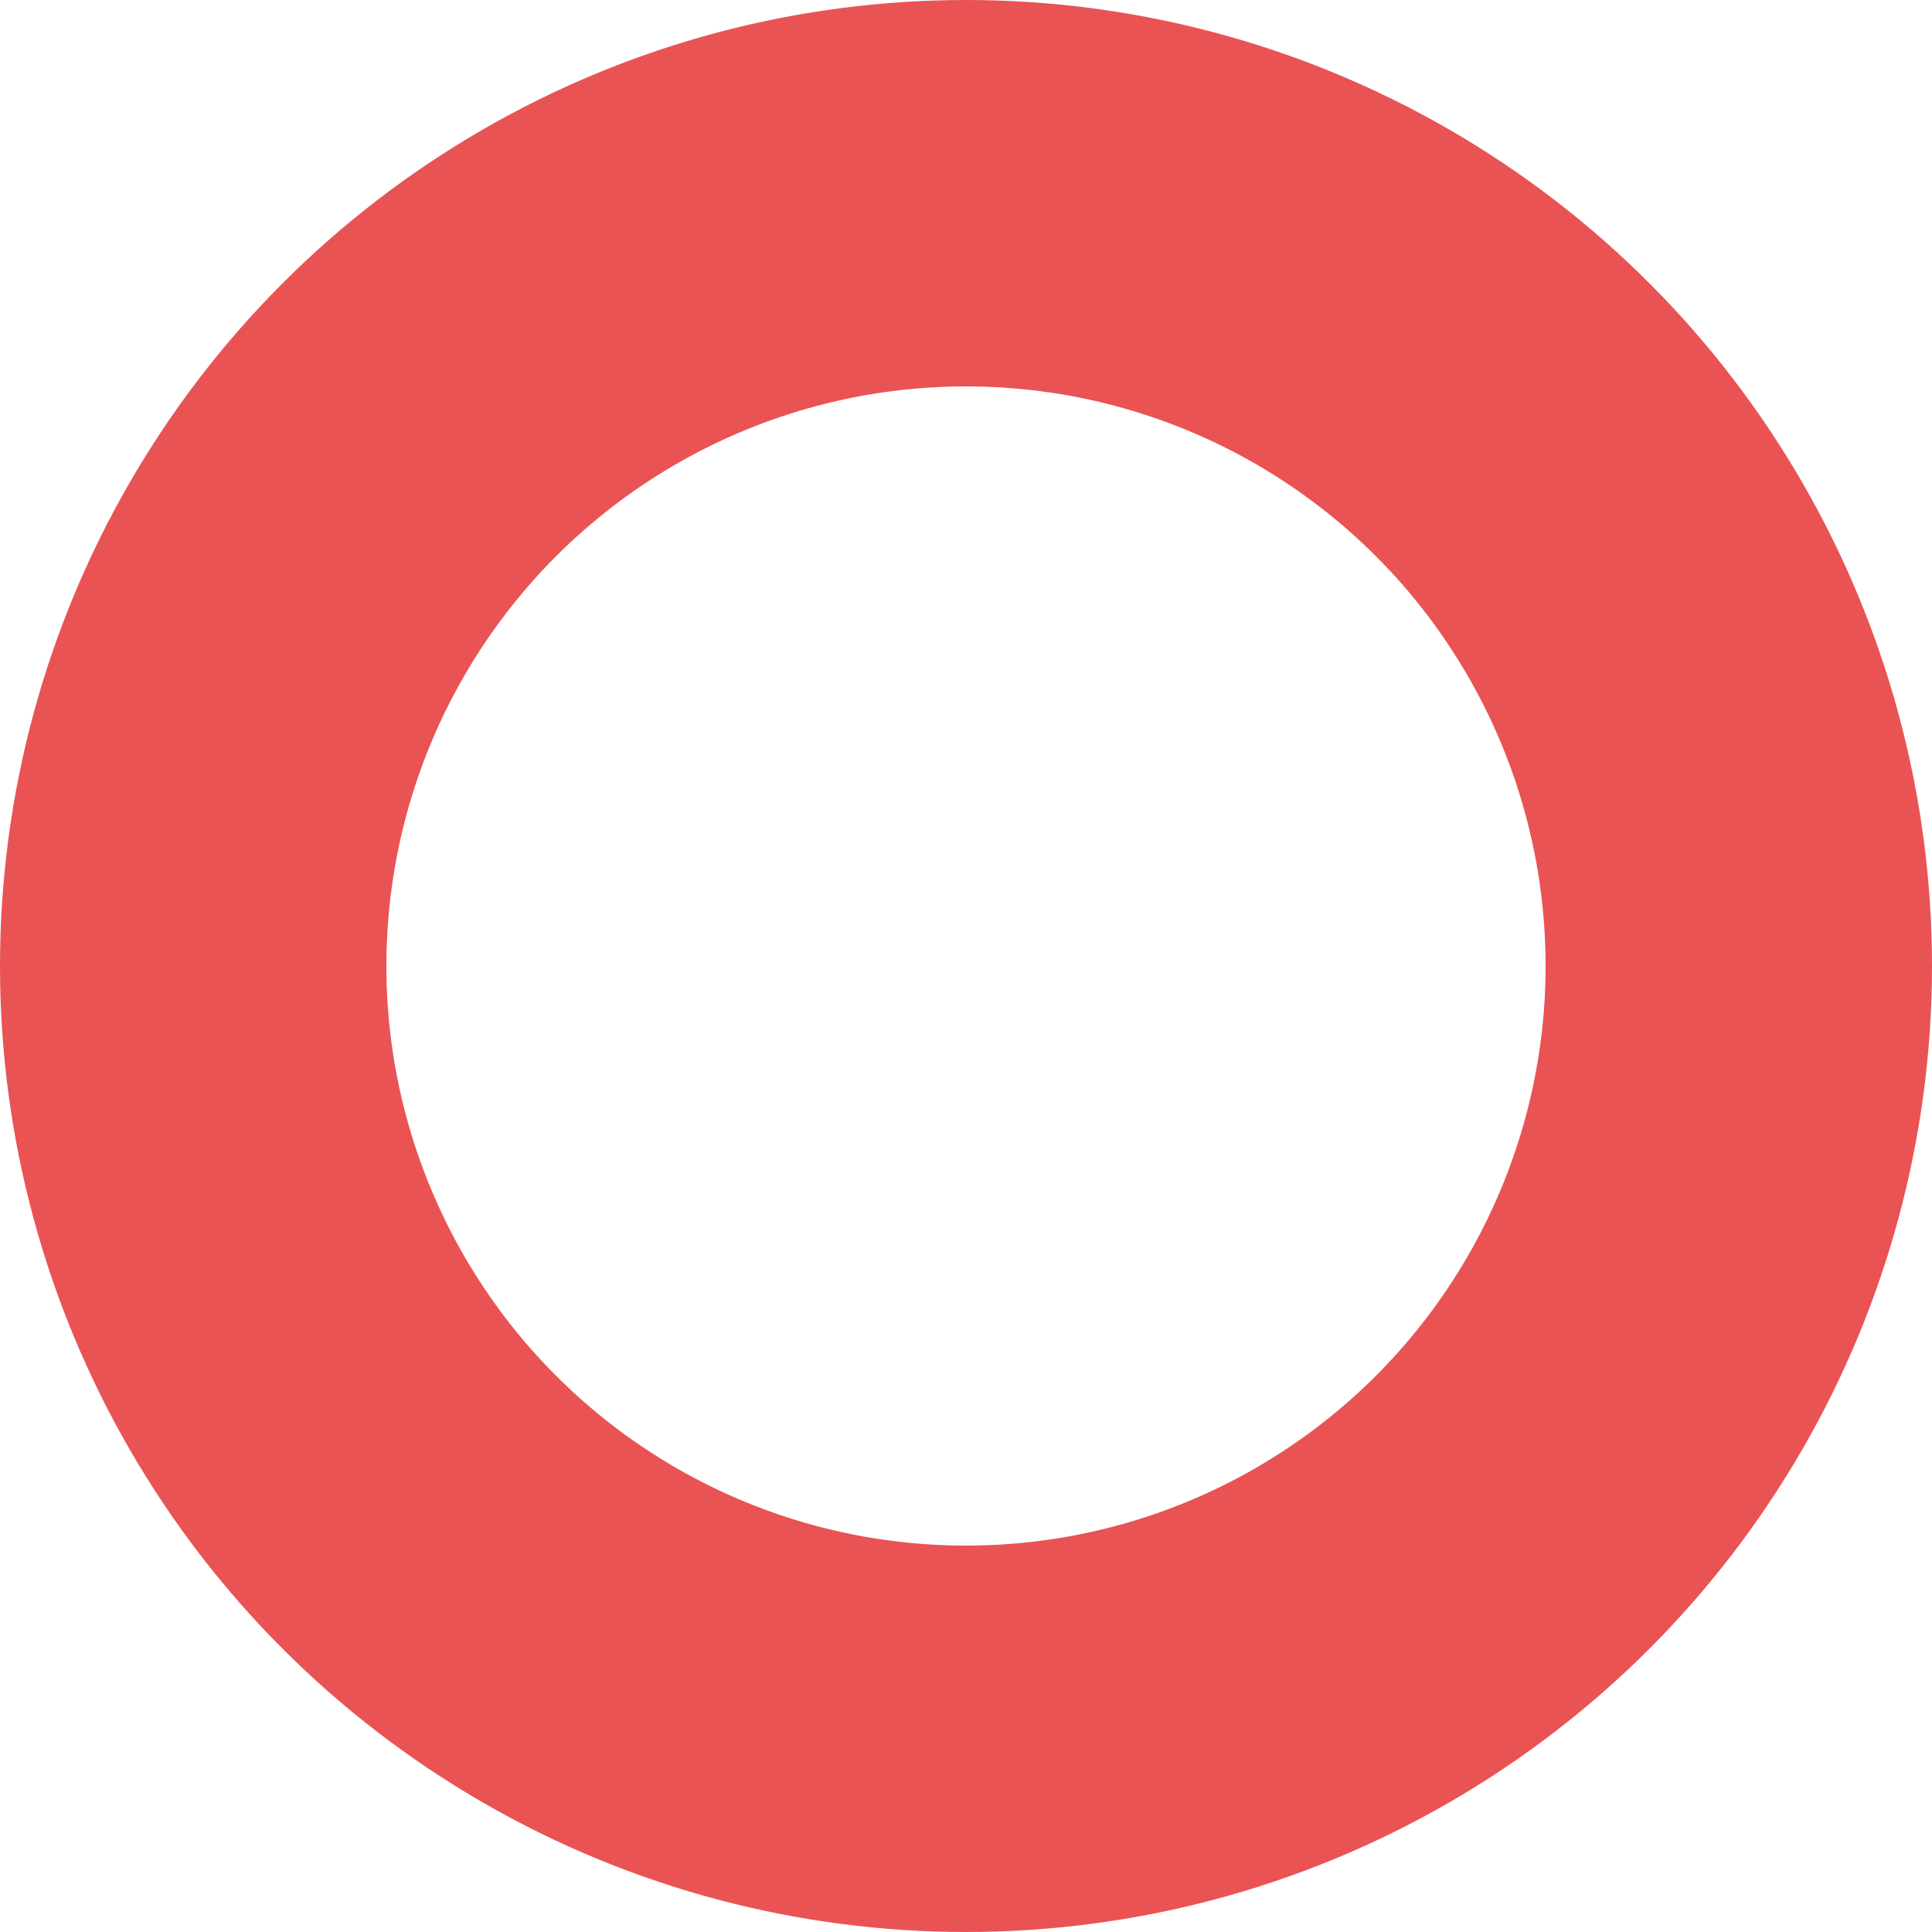 <?xml version="1.0" encoding="UTF-8"?>
<svg width="10px" height="10px" viewBox="0 0 10 10" version="1.1" xmlns="http://www.w3.org/2000/svg" xmlns:xlink="http://www.w3.org/1999/xlink">
    <!-- Generator: Sketch 49.3 (51167) - http://www.bohemiancoding.com/sketch -->
    <title>Oval Copy</title>
    <desc>Created with Sketch.</desc>
    <defs></defs>
    <g id="Page-10" stroke="none" stroke-width="1" fill="none" fill-rule="evenodd">
        <g id="homepage-copy" transform="translate(-316, -4201)" stroke="#E95354" stroke-width="2">
            <g id="about" transform="translate(-173, 3874)">
                <g id="copy" transform="translate(381, 134)">
                    <g id="bullet" transform="translate(108, 178)">
                        <circle id="Oval-Copy" cx="5" cy="20" r="4"></circle>
                    </g>
                </g>
            </g>
        </g>
    </g>
</svg>